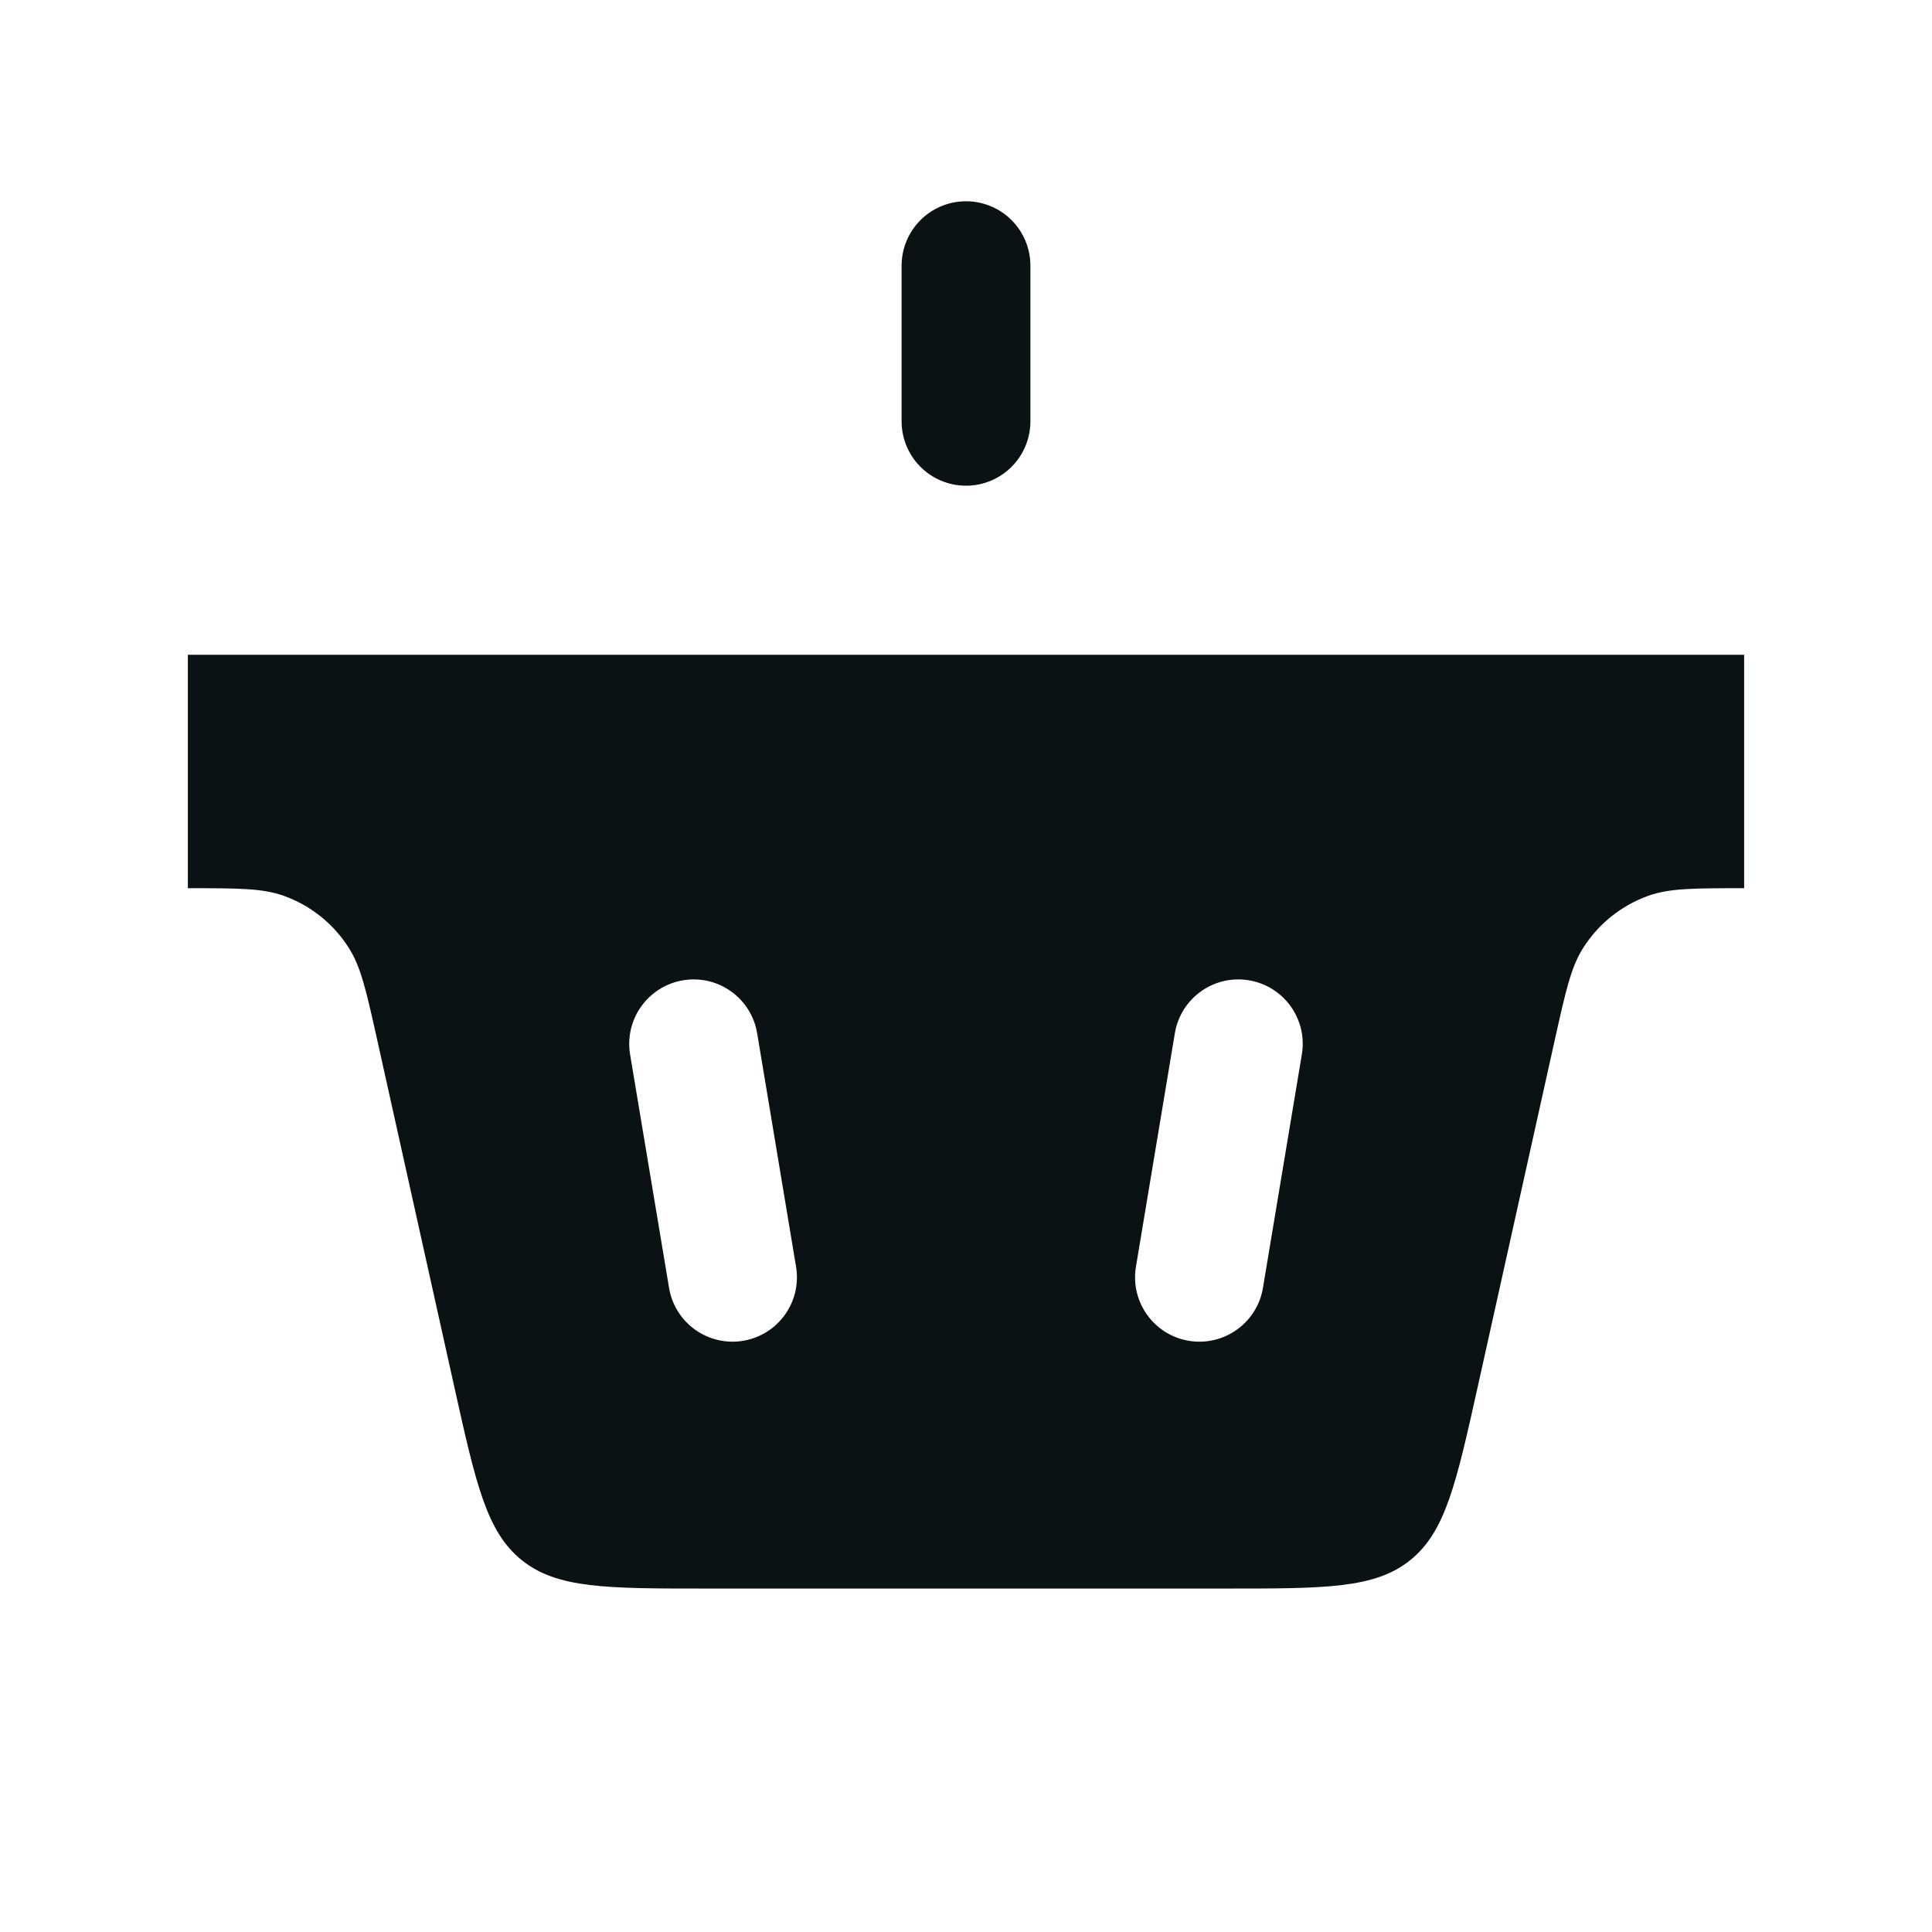 <svg width="30" height="30" viewBox="0 0 30 30" fill="none" xmlns="http://www.w3.org/2000/svg">
<path d="M15 6.542L15 4.125" stroke="#0B1213" stroke-width="2" stroke-linecap="round"/>
<path fill-rule="evenodd" clip-rule="evenodd" d="M27.083 10.167H2.917V13.792C3.689 13.792 4.075 13.792 4.4 13.908C4.823 14.058 5.184 14.347 5.422 14.728C5.606 15.02 5.69 15.397 5.858 16.151L7.054 21.534C7.388 23.036 7.554 23.787 8.103 24.227C8.651 24.667 9.42 24.667 10.959 24.667H19.041C20.58 24.667 21.349 24.667 21.897 24.227C22.445 23.787 22.612 23.036 22.946 21.534L24.142 16.151C24.31 15.397 24.394 15.02 24.578 14.728C24.817 14.347 25.177 14.058 25.6 13.908C25.925 13.792 26.311 13.792 27.083 13.792V10.167ZM11.757 16.044C11.666 15.499 11.151 15.131 10.607 15.222C10.062 15.313 9.694 15.828 9.784 16.373L10.389 19.998C10.479 20.543 10.995 20.91 11.539 20.82C12.084 20.729 12.452 20.214 12.361 19.669L11.757 16.044ZM20.215 16.373C20.306 15.828 19.938 15.313 19.393 15.222C18.849 15.131 18.334 15.499 18.243 16.044L17.639 19.669C17.548 20.214 17.916 20.729 18.46 20.82C19.005 20.91 19.52 20.543 19.611 19.998L20.215 16.373Z" fill="#0B1213"/>
</svg>
